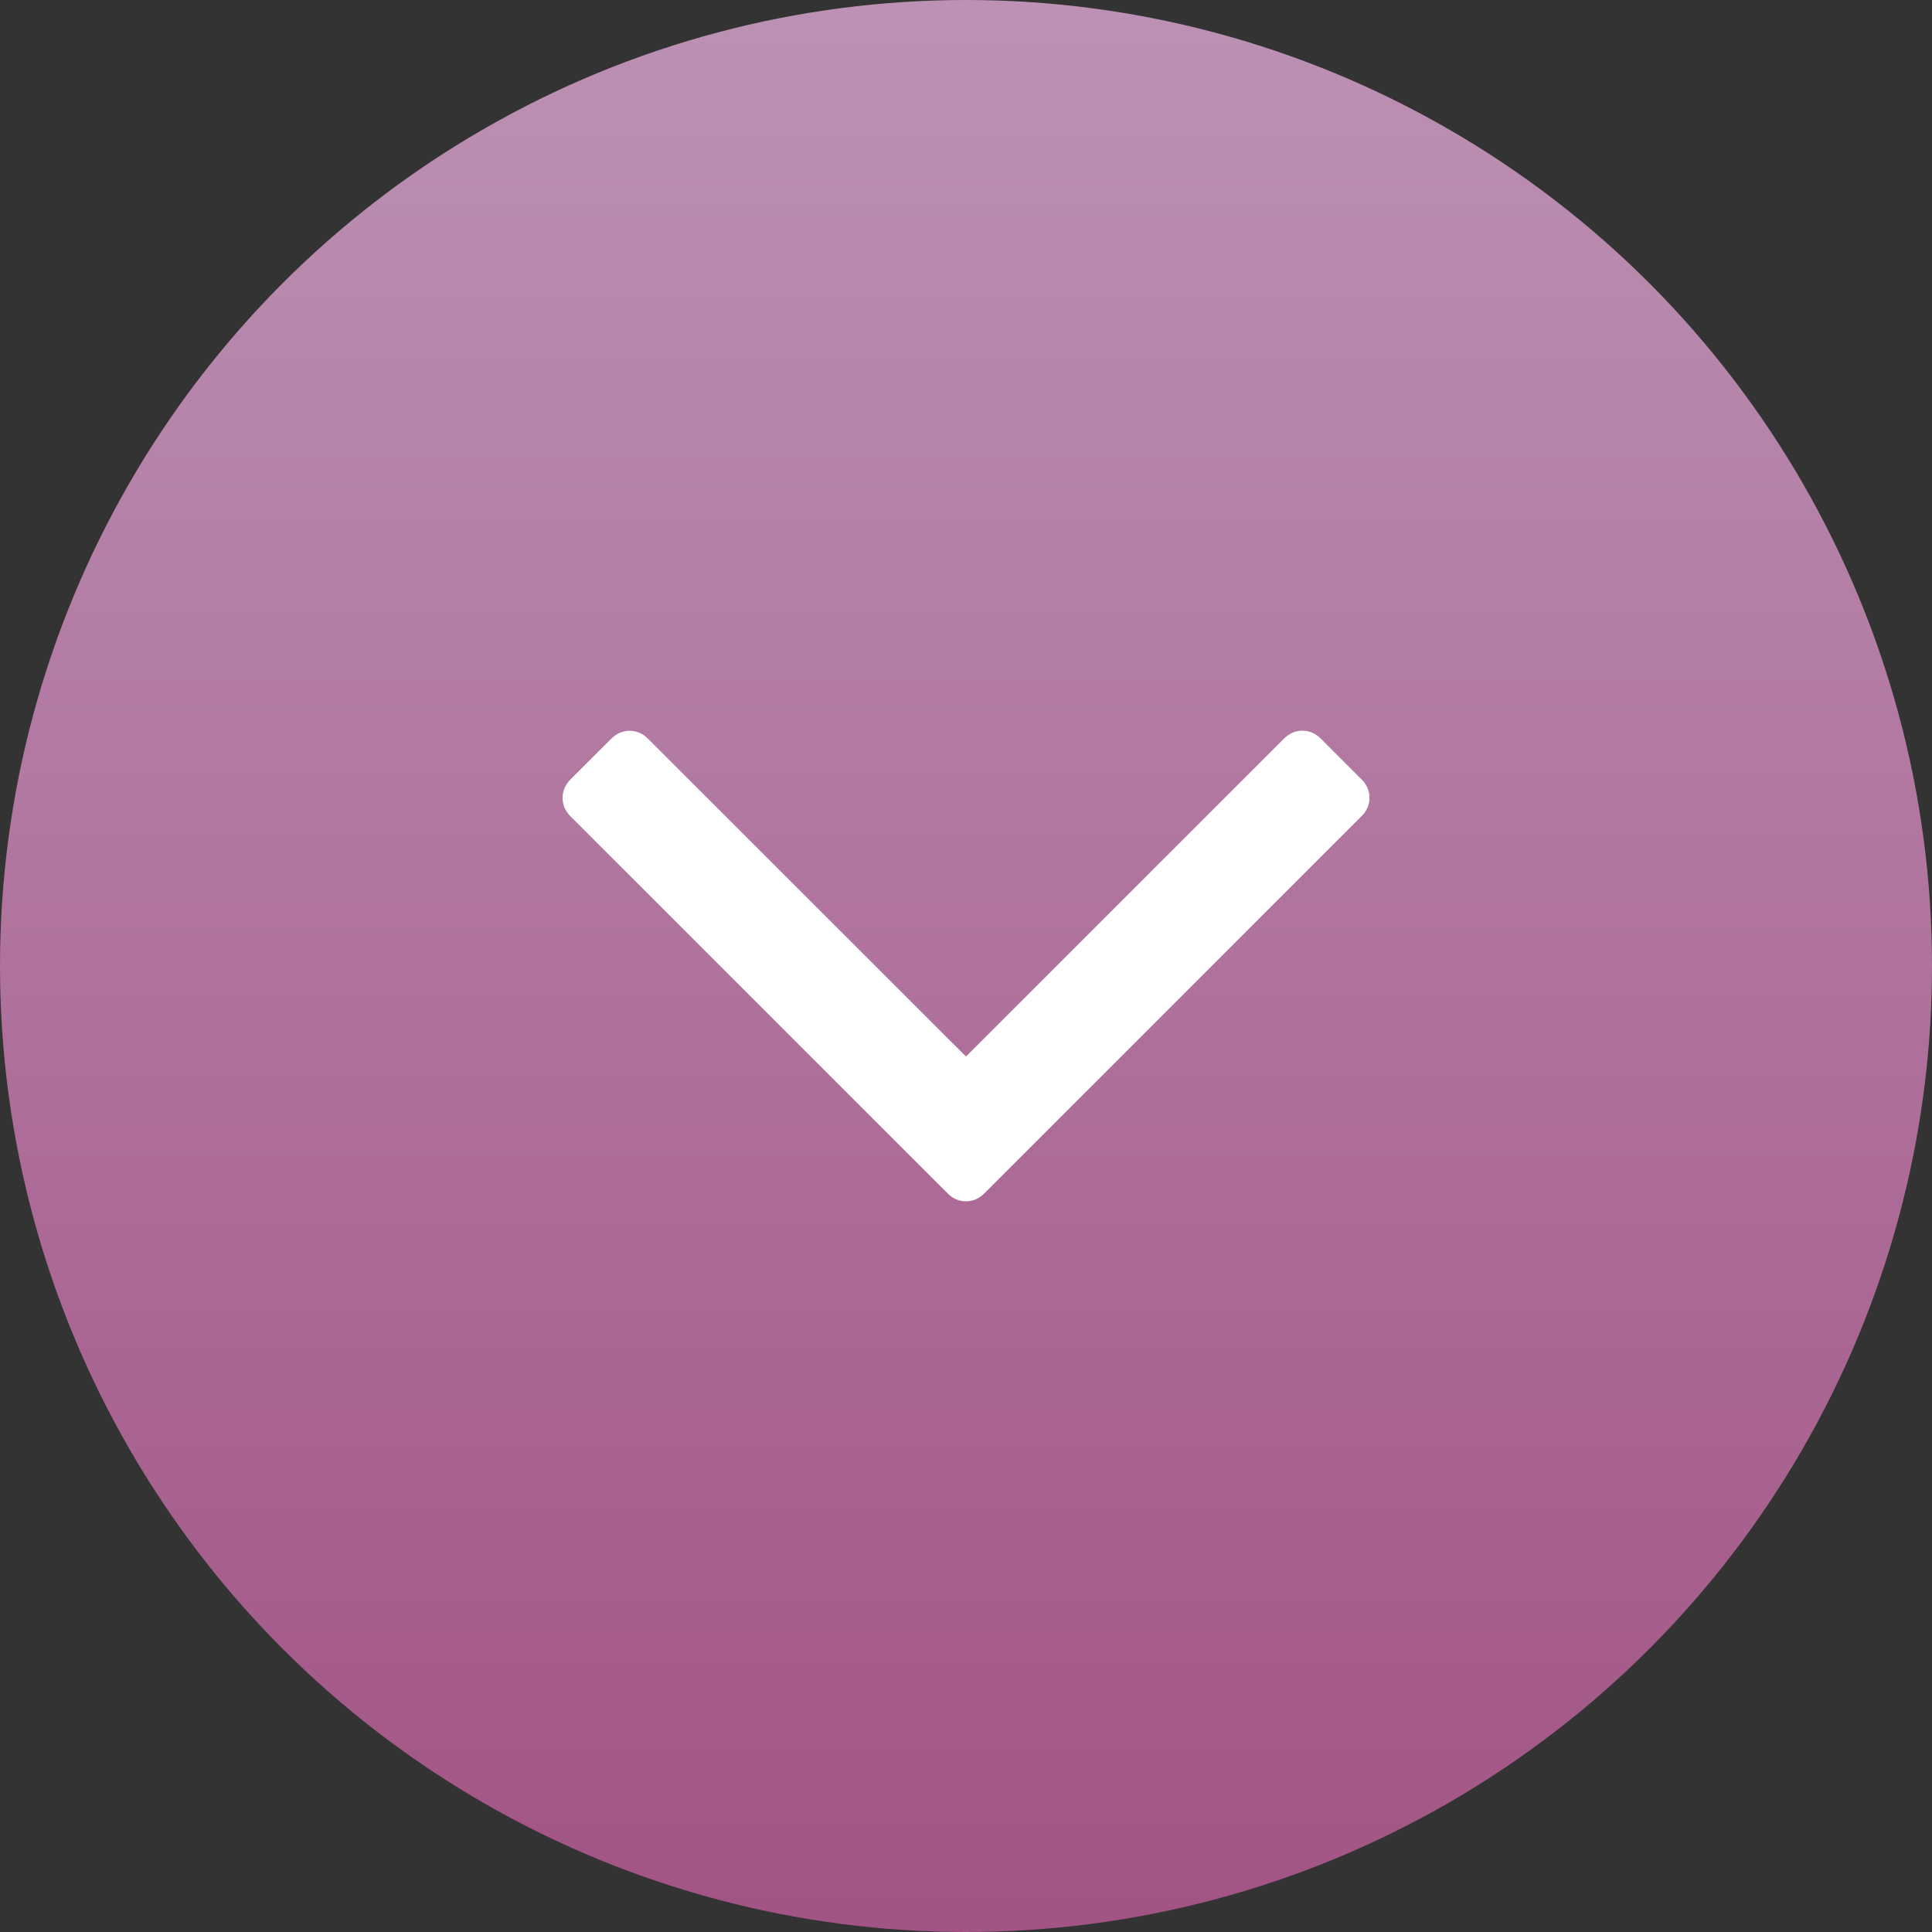 <?xml version="1.0" encoding="utf-8"?>
<!-- Generator: Adobe Illustrator 22.0.1, SVG Export Plug-In . SVG Version: 6.00 Build 0)  -->
<svg version="1.1" id="Layer_1" xmlns="http://www.w3.org/2000/svg" xmlns:xlink="http://www.w3.org/1999/xlink" x="0px" y="0px"
	 viewBox="0 0 20 20" style="enable-background:new 0 0 20 20;" xml:space="preserve">
<rect x="0" y="0" width="20" height="20" fill="#333333" stroke="none"/>
<title>icon</title>
<linearGradient id="SVGID_1_" gradientUnits="userSpaceOnUse" x1="10" y1="22" x2="10" y2="2" gradientTransform="matrix(1 0 0 -1 0 22)">
	<stop  offset="0" style="stop-color:#BC91B4"/>
	<stop  offset="1" style="stop-color:#A25484"/>
</linearGradient>
<circle style="fill:url(#SVGID_1_);" cx="10" cy="10" r="10"/>
<g>
	<path style="fill:#FFFFFF;" d="M10,12.436c-0.072,0-0.137-0.028-0.192-0.084l-3.901-3.9C5.851,8.396,5.824,8.332,5.824,8.26
		c0-0.073,0.028-0.137,0.083-0.193l0.419-0.418c0.056-0.056,0.12-0.084,0.192-0.084S6.655,7.593,6.71,7.649L10,10.937l3.29-3.289
		c0.056-0.056,0.12-0.084,0.193-0.084c0.072,0,0.137,0.028,0.192,0.084l0.418,0.418c0.056,0.057,0.084,0.12,0.084,0.193
		c0,0.072-0.028,0.137-0.084,0.192l-3.9,3.9C10.136,12.408,10.073,12.436,10,12.436z"/>
</g>
</svg>

